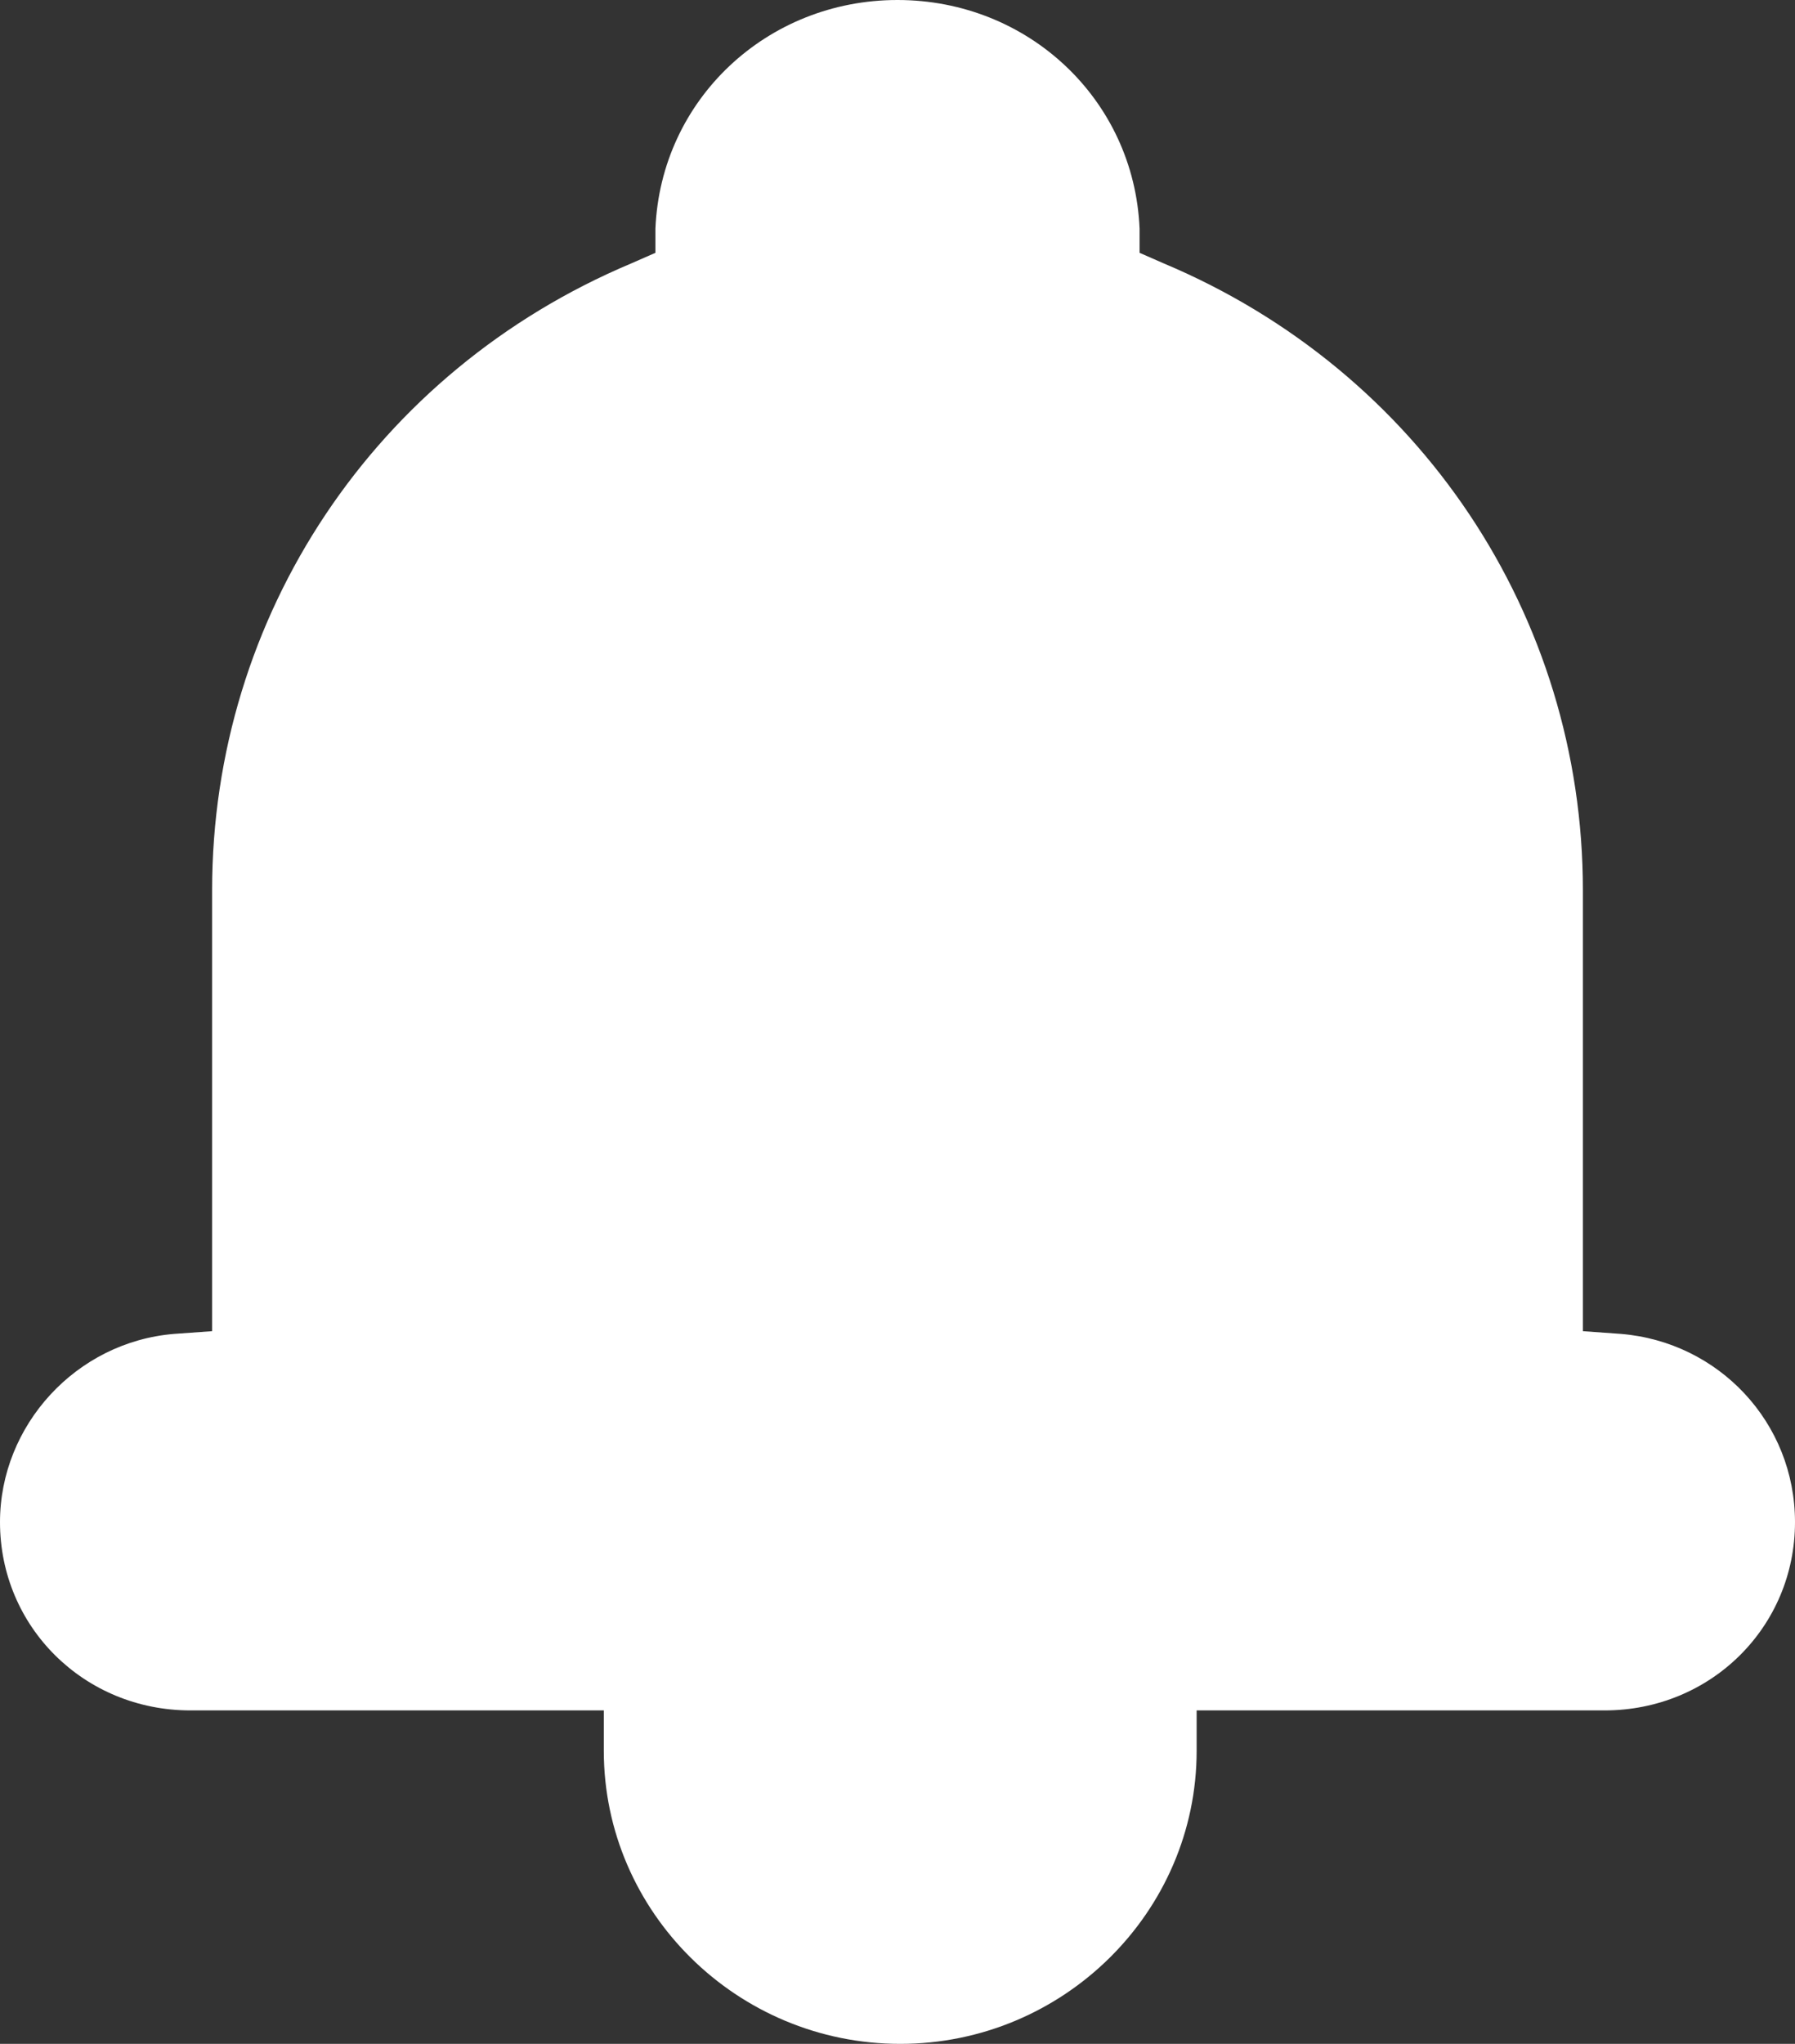 <svg width="29" height="33" viewBox="0 0 29 33" fill="none" xmlns="http://www.w3.org/2000/svg">
<rect x="0" y="0" width="29" height="33" fill="#333333" stroke="none"/>
<path d="M14.544 33C11.908 33 9.755 30.872 9.755 28.267V27.616H3.076C1.362 27.616 0 26.27 0 24.576C0 23.013 1.23 21.667 2.812 21.537L3.427 21.493V14.372C3.427 9.943 6.064 5.992 10.194 4.255L10.589 4.082V3.691C10.677 1.607 12.391 0 14.5 0C16.609 0 18.323 1.607 18.411 3.691V4.082L18.806 4.255C22.936 5.992 25.573 9.943 25.573 14.372V21.493L26.188 21.537C27.77 21.667 29 22.97 29 24.576C29 26.27 27.638 27.616 25.924 27.616H19.333V28.267C19.333 30.872 17.18 33 14.544 33Z" fill="white"/>
</svg>
